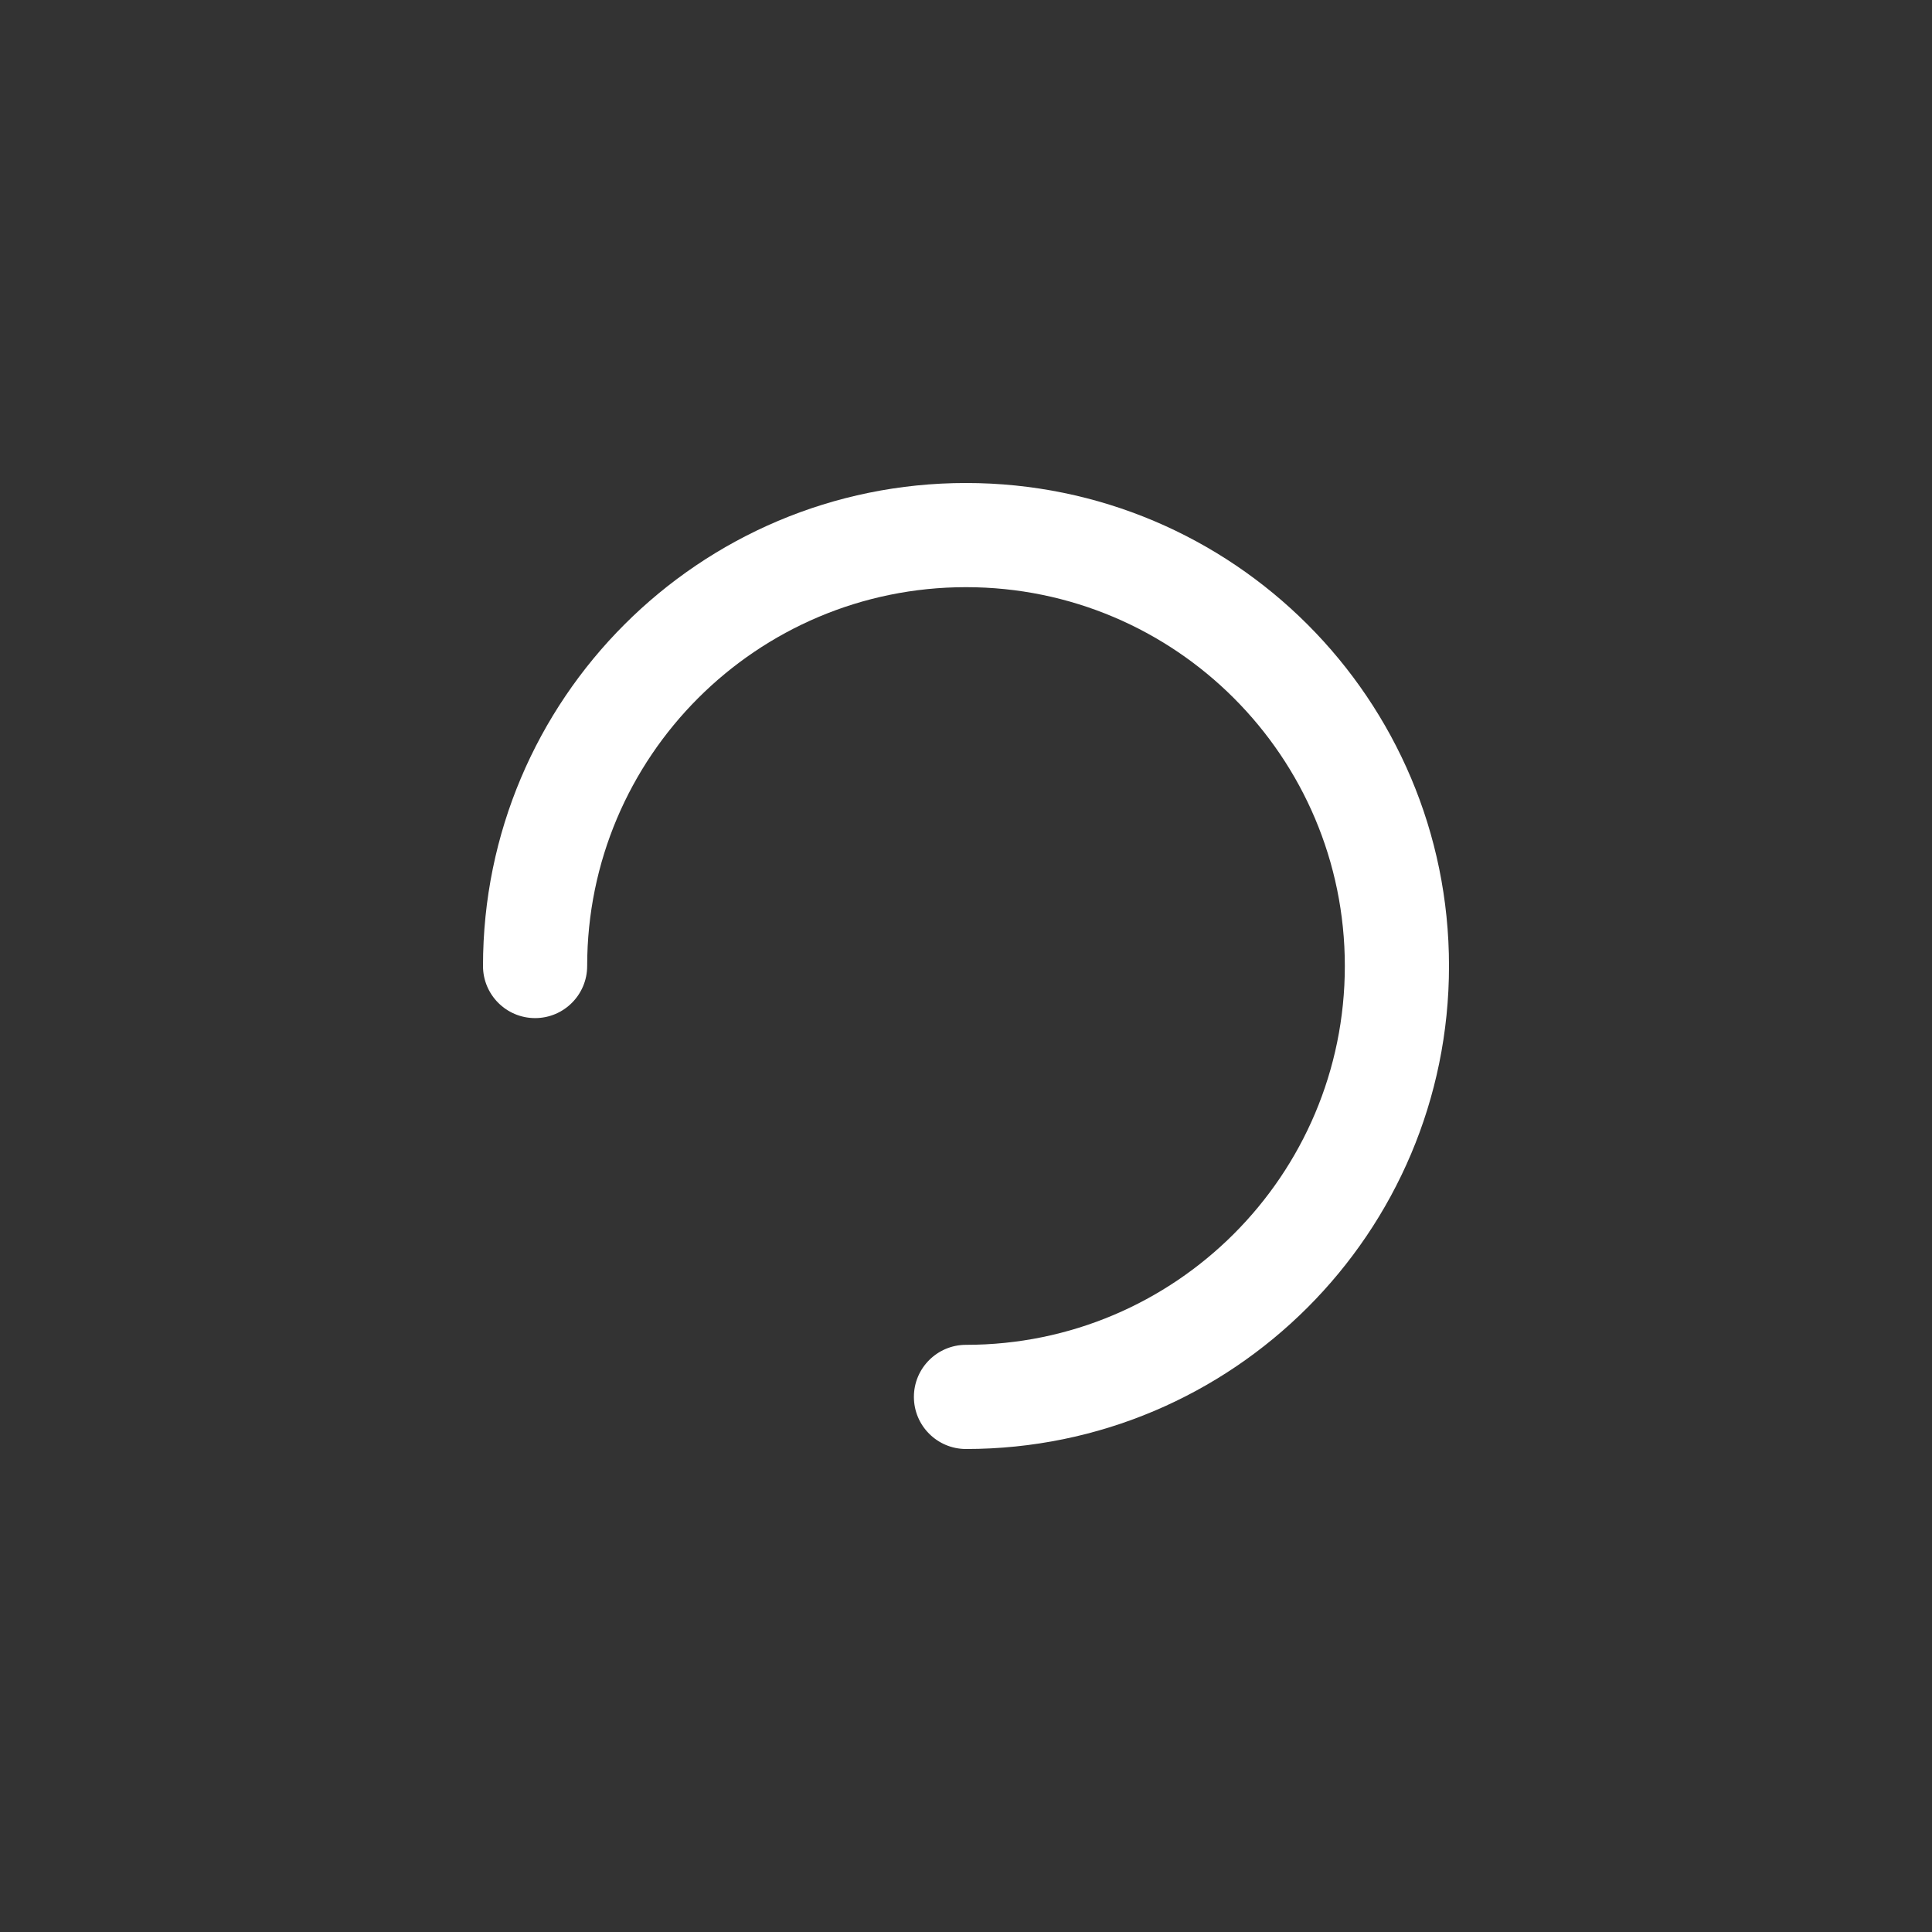 <svg xmlns="http://www.w3.org/2000/svg" width="60" height="60" viewBox="0 0 60 60"><rect x="0" y="0" width="60" height="60" fill="#333333" stroke="none"/><path fill="#FFF" d="M30,45 C38.284,45 45,38.284 45,30 C45,21.716 38.284,15 30,15 C21.716,15 15,21.716 15,30 C15,30.893 15.724,31.618 16.618,31.618 C17.511,31.618 18.235,30.893 18.235,30 C18.235,23.503 23.503,18.235 30,18.235 C36.497,18.235 41.765,23.503 41.765,30 C41.765,36.497 36.497,41.765 30,41.765 C29.107,41.765 28.382,42.489 28.382,43.382 C28.382,44.276 29.107,45 30,45 Z"/></svg>